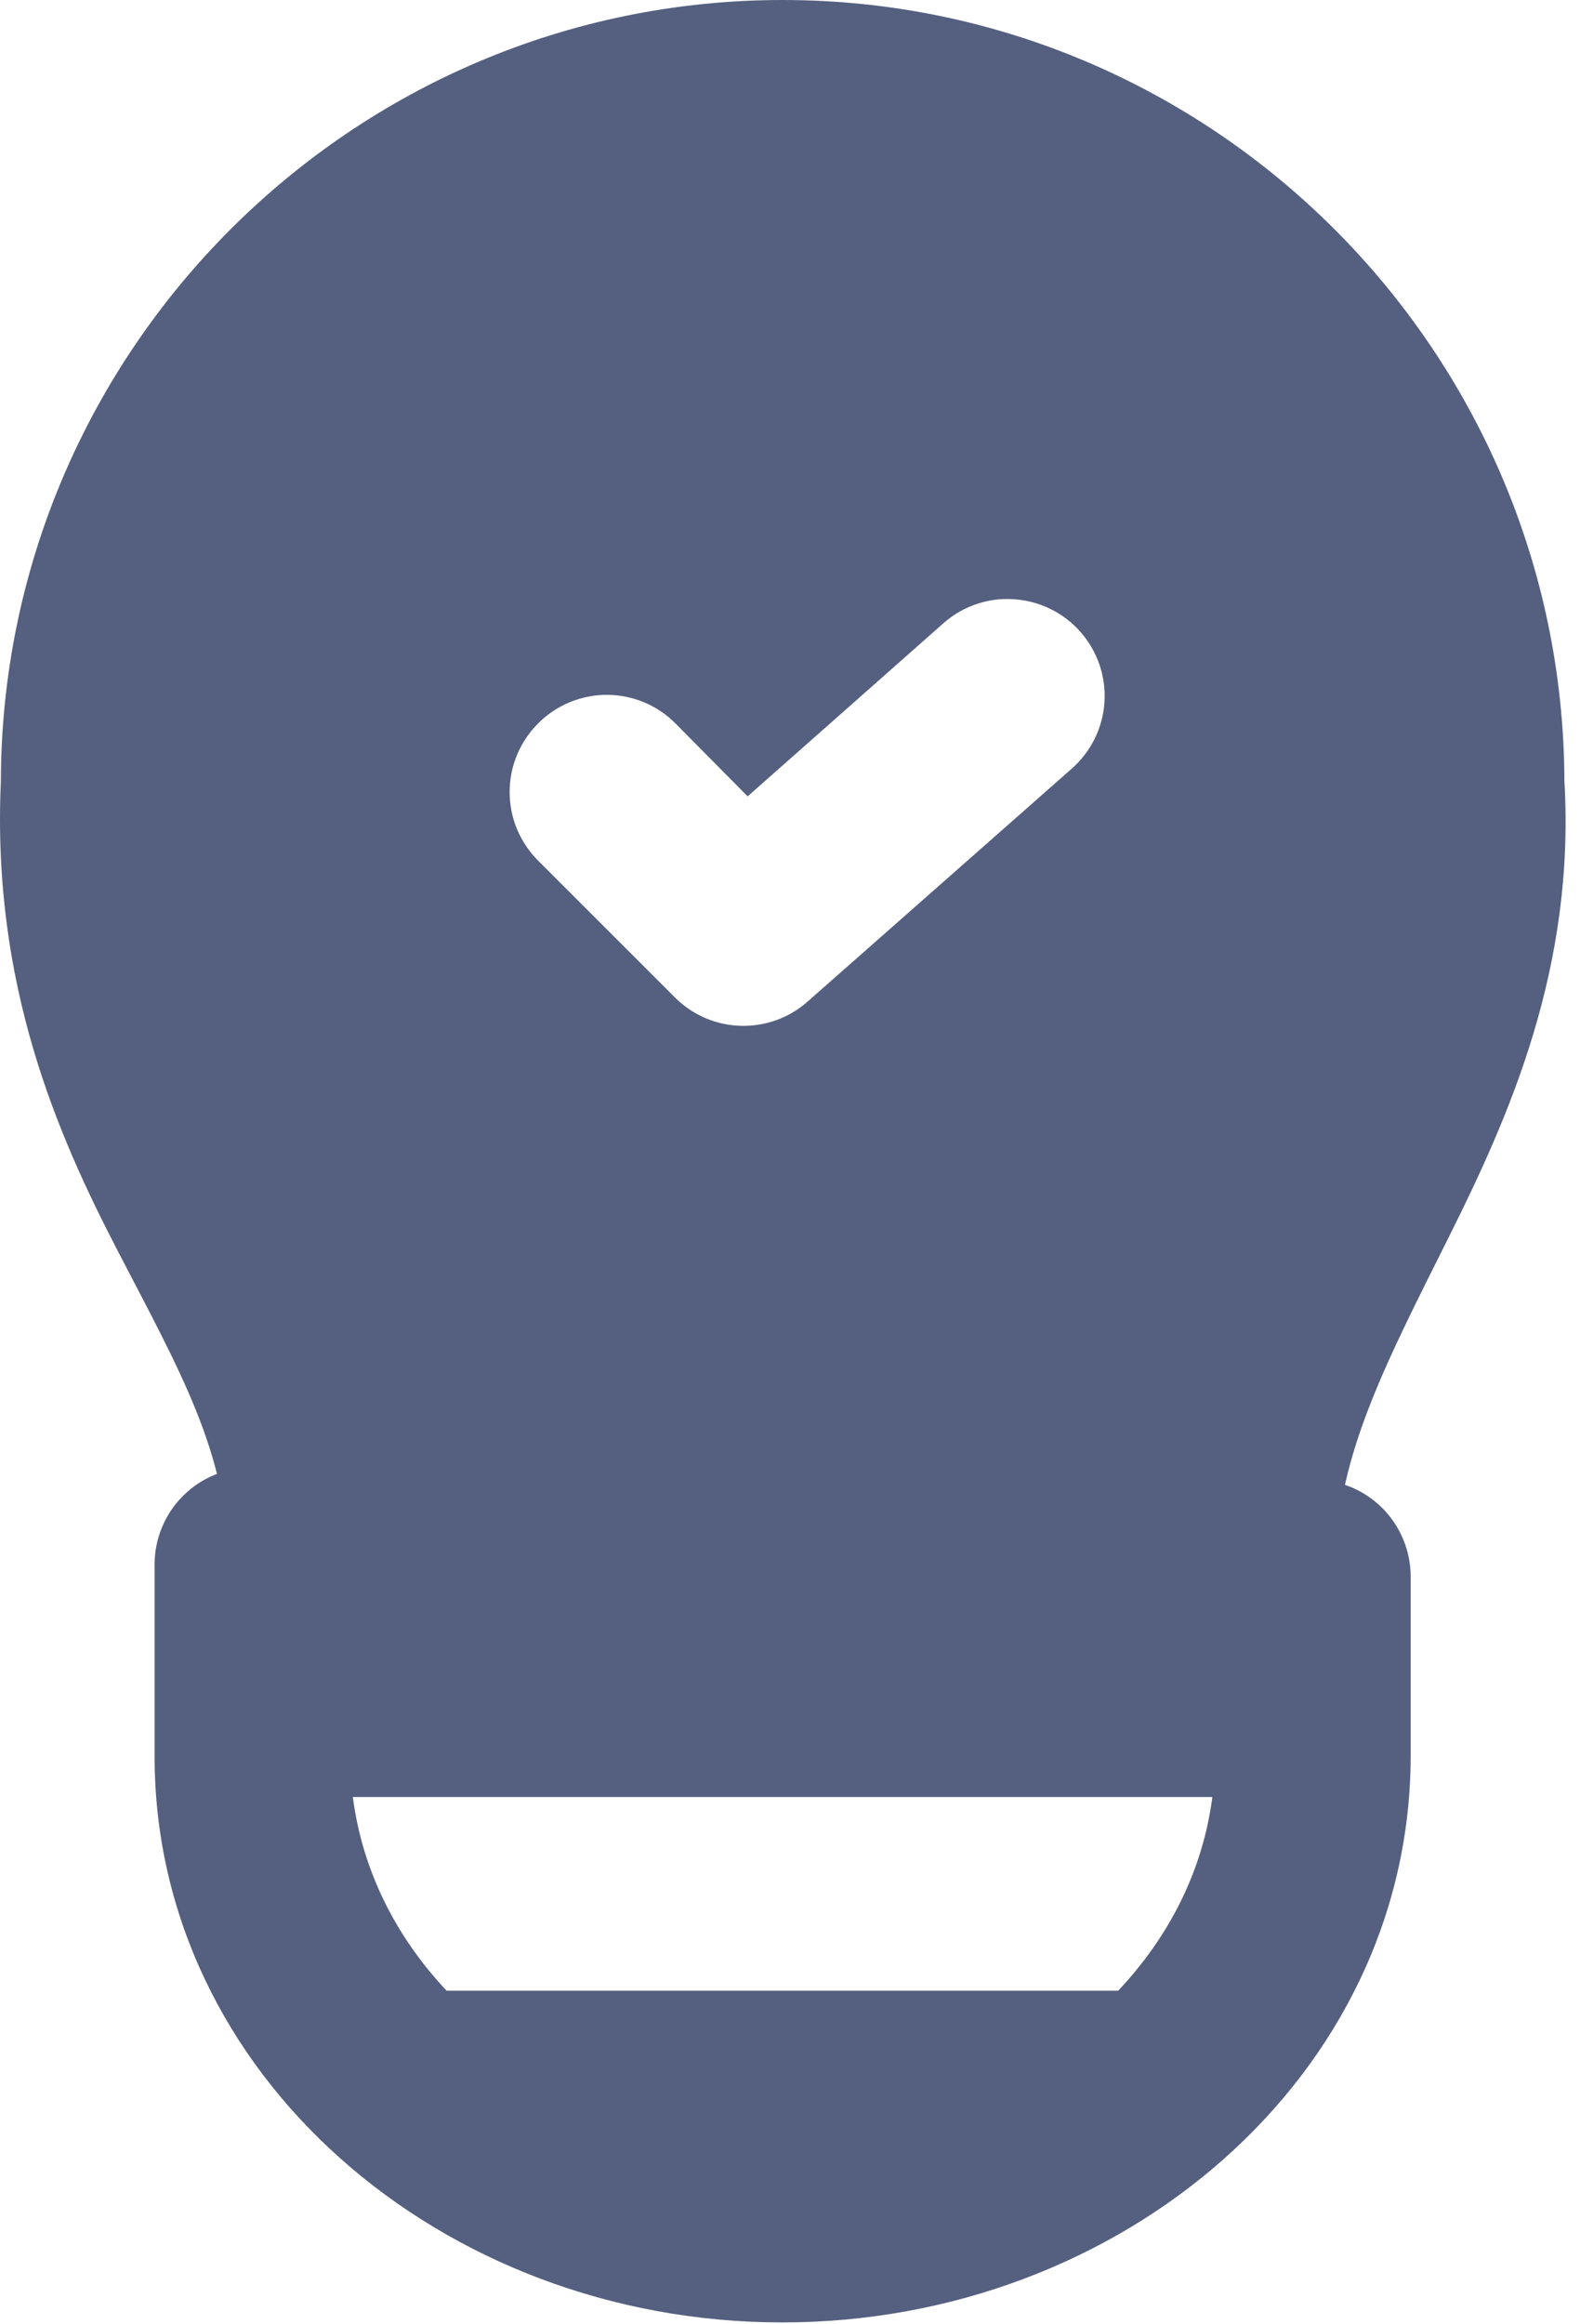 <svg width="24" height="35" viewBox="0 0 24 35" fill="none" xmlns="http://www.w3.org/2000/svg">
<path d="M11.791 0C5.305 0 0.027 5.283 0.013 11.766C-0.125 14.834 0.865 17.089 1.779 18.85C2.698 20.622 3.431 21.888 3.437 23.513C3.438 23.899 3.593 24.27 3.868 24.542C4.142 24.815 4.514 24.967 4.901 24.965H18.681C19.068 24.964 19.438 24.809 19.71 24.534C19.983 24.26 20.135 23.888 20.134 23.501C20.134 21.932 20.906 20.479 21.825 18.637C22.738 16.808 23.734 14.579 23.569 11.758C23.547 5.28 18.273 1.65354e-06 11.791 0ZM15.103 9.023C15.144 9.022 15.185 9.022 15.226 9.023C15.426 9.029 15.623 9.076 15.804 9.161C15.986 9.247 16.148 9.368 16.28 9.519C16.534 9.809 16.664 10.188 16.64 10.572C16.616 10.957 16.44 11.317 16.151 11.573L12.167 15.085C11.89 15.33 11.53 15.46 11.161 15.45C10.791 15.44 10.439 15.29 10.176 15.03L8.108 12.963C7.972 12.827 7.864 12.666 7.79 12.489C7.716 12.311 7.678 12.121 7.678 11.929C7.678 11.736 7.716 11.546 7.79 11.369C7.864 11.191 7.972 11.03 8.108 10.895C8.243 10.758 8.405 10.65 8.582 10.577C8.759 10.503 8.95 10.465 9.142 10.465C9.334 10.465 9.524 10.503 9.702 10.577C9.879 10.65 10.04 10.758 10.176 10.895L11.264 11.994L14.212 9.388C14.459 9.169 14.774 9.04 15.103 9.023Z" fill="#556080"/>
<path d="M3.804 22.104C3.611 22.101 3.419 22.138 3.239 22.21C3.06 22.283 2.897 22.39 2.76 22.527C2.622 22.663 2.514 22.825 2.44 23.004C2.366 23.183 2.328 23.374 2.329 23.568V26.442C2.323 31.244 6.653 34.975 11.779 34.978C16.906 34.981 21.246 31.256 21.253 26.453V23.738C21.251 23.356 21.099 22.989 20.83 22.717C20.56 22.445 20.194 22.29 19.811 22.286L3.804 22.104ZM5.316 27.065H18.265C18.124 28.159 17.624 29.159 16.846 29.982H6.729C5.954 29.16 5.457 28.158 5.316 27.065Z" fill="#556080"/>
</svg>
